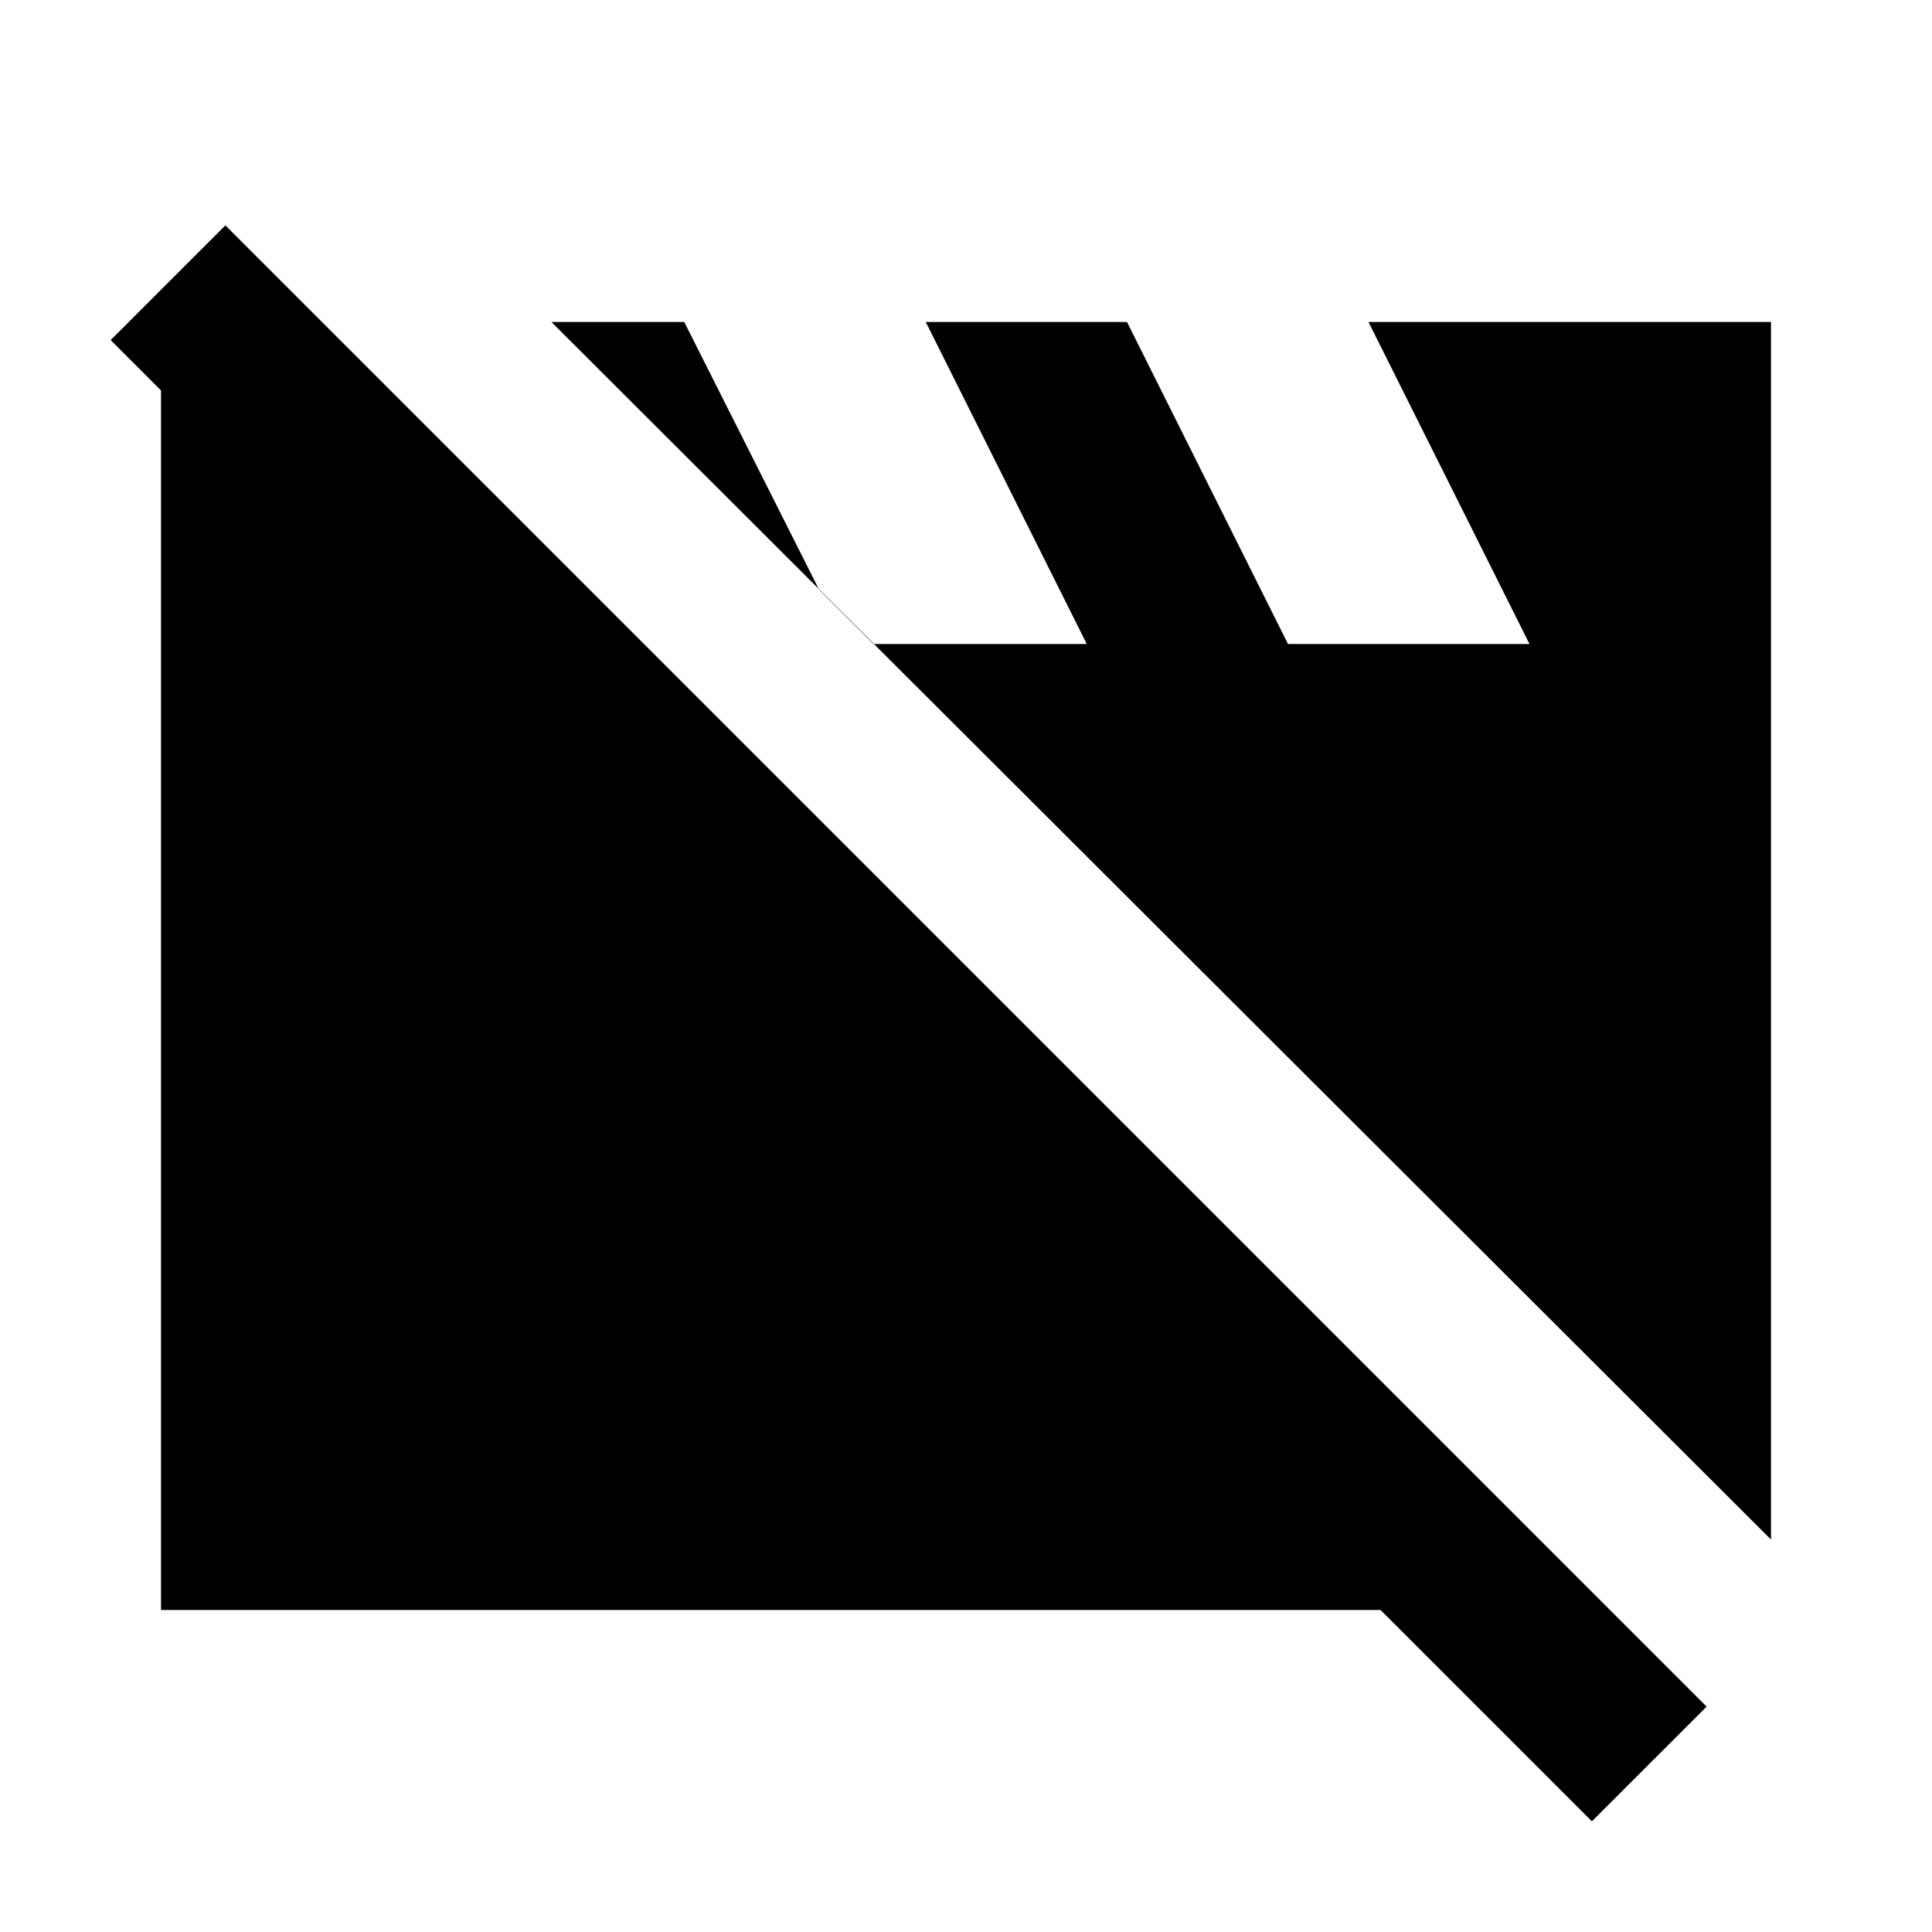 <svg xmlns="http://www.w3.org/2000/svg" viewBox="0 0 24 24" width="24" height="24"><path fill="currentColor" d="M2 20V4h2l16 16zm20-.875L6.85 4H8.5l1.675 3.325l.675.675h2.65l-2-4H14l2 4h3l-2-4h5zm-2.225 3.5l-18.4-18.4L2.8 2.8l18.4 18.4z"/></svg>